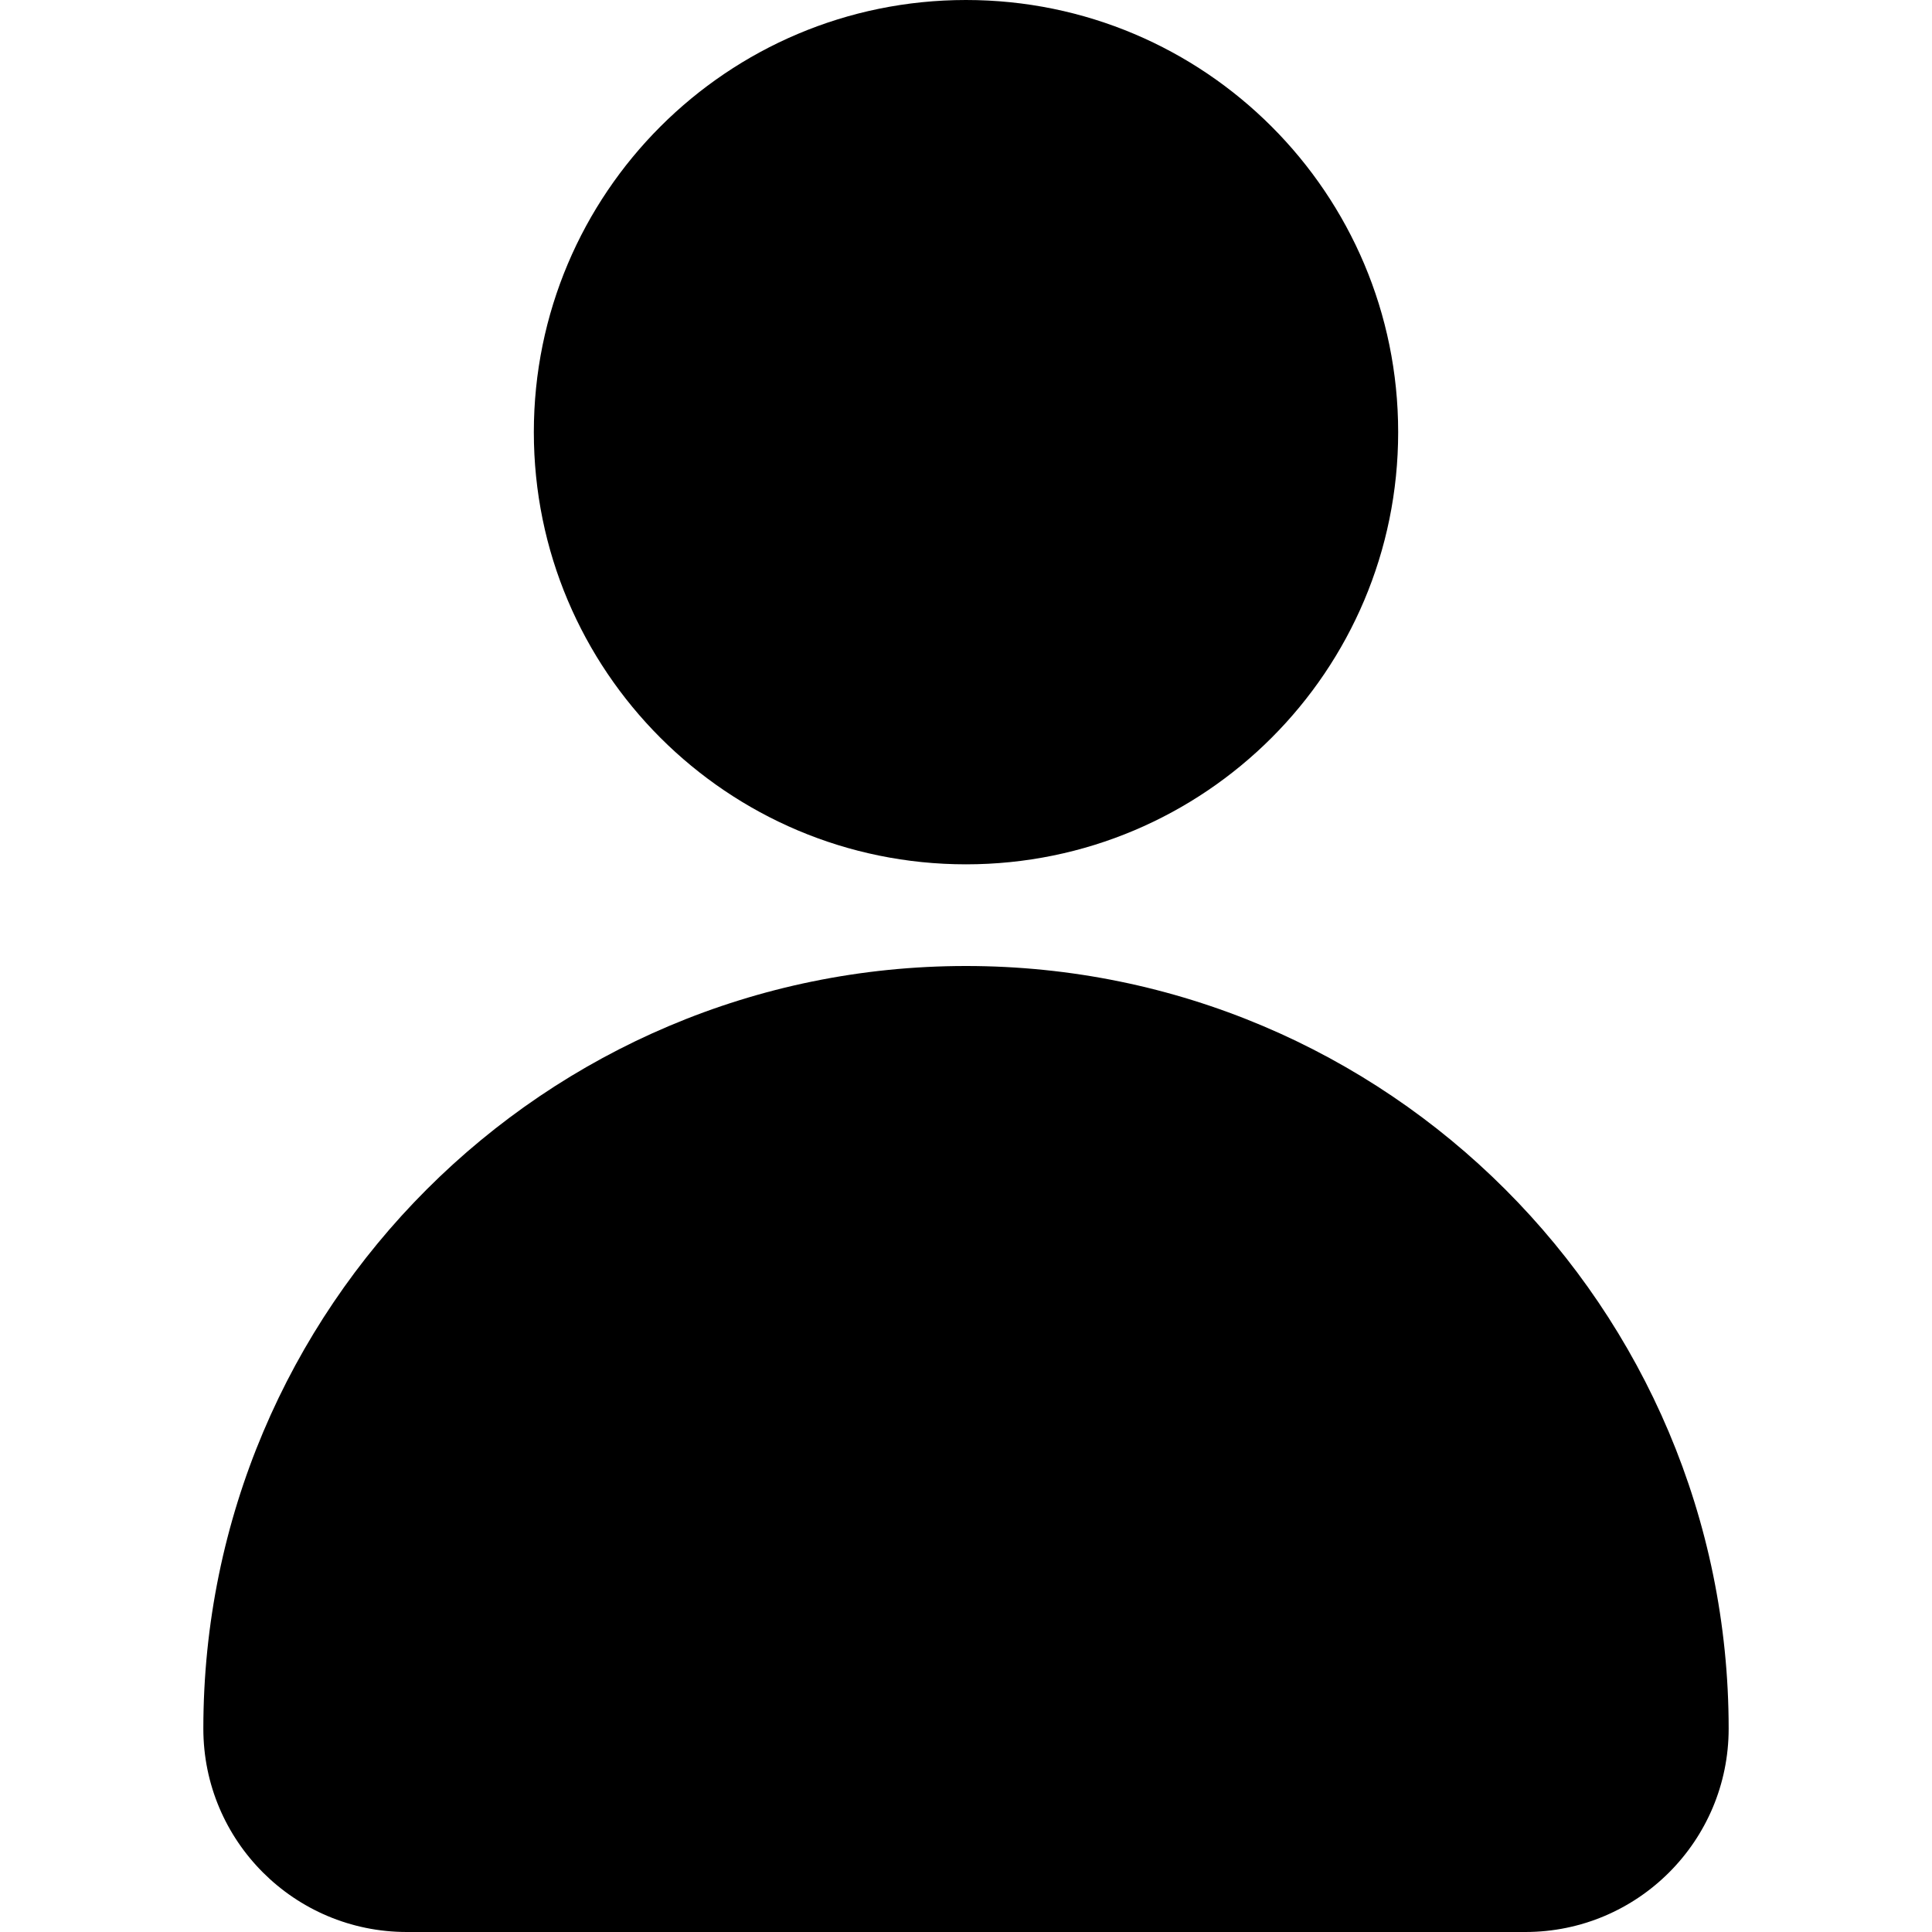 <svg width="16" height="16" viewBox="0 0 16 16" fill="currentColor" xmlns="http://www.w3.org/2000/svg">
<path d="M8 7.158C9.977 7.158 11.579 5.556 11.579 3.579C11.579 1.602 9.977 0 8 0C6.023 0 4.421 1.602 4.421 3.579C4.421 5.556 6.023 7.158 8 7.158Z" fill="currentColor"/>
<path d="M8 8C4.512 8 1.684 10.828 1.684 14.316C1.684 15.246 2.438 16 3.369 16H12.632C13.562 16 14.316 15.246 14.316 14.316C14.316 10.828 11.488 8 8 8Z" fill="currentColor"/>
</svg>
